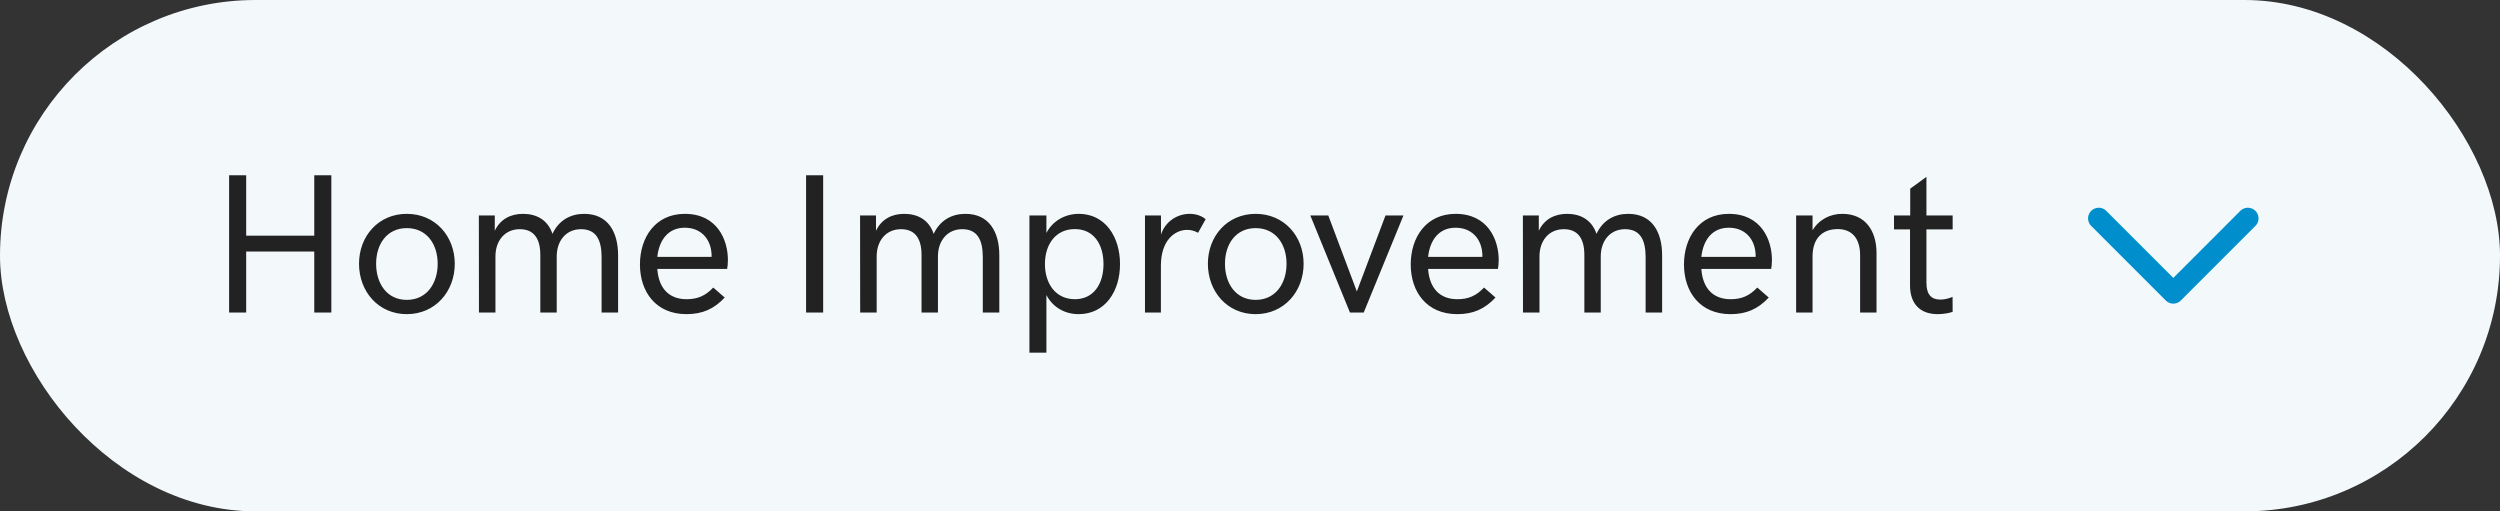 <svg width="176" height="36" viewBox="0 0 176 36" fill="none" xmlns="http://www.w3.org/2000/svg">
<rect x="0" y="0" width="176" height="36" fill="#333333" stroke="none"/>
<rect width="176" height="36" rx="18" fill="#F3F9FB"/>
<path d="M16.129 22H17.332V17.707H22.124V22H23.327V12.341H22.124V16.593H17.332V12.341H16.129V22ZM28.639 22.116C30.642 22.116 32.016 20.523 32.016 18.568C32.016 16.627 30.642 15.055 28.639 15.055C26.636 15.055 25.275 16.627 25.275 18.568C25.275 20.523 26.636 22.116 28.639 22.116ZM28.639 21.111C27.237 21.111 26.479 19.956 26.479 18.568C26.479 17.188 27.237 16.06 28.639 16.06C30.047 16.06 30.812 17.194 30.812 18.568C30.812 19.949 30.047 21.111 28.639 21.111ZM33.718 22H34.88V18.049C34.88 16.955 35.529 16.135 36.596 16.135C37.628 16.135 38.038 16.859 38.038 17.939V22H39.193V18.049C39.193 16.955 39.85 16.135 40.902 16.135C41.969 16.135 42.352 16.887 42.352 18.11V22H43.514V17.974C43.514 16.326 42.796 15.055 41.128 15.055C40.171 15.055 39.344 15.499 38.893 16.463C38.558 15.458 37.744 15.055 36.821 15.055C35.974 15.055 35.228 15.41 34.832 16.244V15.171H33.711L33.718 22ZM48.326 22.116C49.44 22.116 50.261 21.761 51.02 20.947L50.213 20.243C49.645 20.845 49.085 21.064 48.333 21.064C47.055 21.064 46.364 20.243 46.275 18.931H51.19C51.218 18.828 51.245 18.555 51.245 18.302C51.245 16.894 50.5 15.055 48.21 15.055C46.118 15.055 45.052 16.736 45.052 18.616C45.052 20.537 46.166 22.116 48.326 22.116ZM46.275 18.083C46.405 16.887 47.048 16.032 48.203 16.032C49.352 16.032 49.953 16.805 50.069 17.652C50.097 17.789 50.097 17.933 50.097 18.083H46.275ZM56.748 22H57.951V12.341H56.748V22ZM60.556 22H61.718V18.049C61.718 16.955 62.367 16.135 63.434 16.135C64.466 16.135 64.876 16.859 64.876 17.939V22H66.031V18.049C66.031 16.955 66.688 16.135 67.74 16.135C68.807 16.135 69.189 16.887 69.189 18.11V22H70.352V17.974C70.352 16.326 69.634 15.055 67.966 15.055C67.009 15.055 66.182 15.499 65.731 16.463C65.395 15.458 64.582 15.055 63.659 15.055C62.812 15.055 62.066 15.41 61.67 16.244V15.171H60.549L60.556 22ZM72.471 24.83H73.667V20.77C74.111 21.631 74.966 22.116 75.93 22.116C77.803 22.116 78.849 20.517 78.849 18.589C78.849 16.668 77.803 15.055 75.95 15.055C74.993 15.055 74.111 15.54 73.667 16.401V15.171H72.471V24.83ZM75.67 21.064C74.337 21.064 73.564 19.99 73.564 18.589C73.564 17.181 74.337 16.128 75.67 16.128C77.003 16.128 77.686 17.201 77.686 18.589C77.686 19.977 77.003 21.064 75.67 21.064ZM80.606 22H81.727V18.712C81.727 16.9 82.718 16.183 83.579 16.183C83.853 16.183 84.112 16.258 84.345 16.388L84.878 15.431C84.57 15.171 84.153 15.055 83.75 15.055C82.95 15.055 82.061 15.526 81.733 16.511V15.171H80.606V22ZM88.398 22.116C90.401 22.116 91.775 20.523 91.775 18.568C91.775 16.627 90.401 15.055 88.398 15.055C86.395 15.055 85.035 16.627 85.035 18.568C85.035 20.523 86.395 22.116 88.398 22.116ZM88.398 21.111C86.997 21.111 86.238 19.956 86.238 18.568C86.238 17.188 86.997 16.06 88.398 16.06C89.807 16.06 90.572 17.194 90.572 18.568C90.572 19.949 89.807 21.111 88.398 21.111ZM95.036 22H96.007L98.803 15.171H97.538L95.522 20.517L93.512 15.171H92.247L95.036 22ZM102.59 22.116C103.704 22.116 104.524 21.761 105.283 20.947L104.477 20.243C103.909 20.845 103.349 21.064 102.597 21.064C101.318 21.064 100.628 20.243 100.539 18.931H105.454C105.481 18.828 105.509 18.555 105.509 18.302C105.509 16.894 104.764 15.055 102.474 15.055C100.382 15.055 99.315 16.736 99.315 18.616C99.315 20.537 100.43 22.116 102.59 22.116ZM100.539 18.083C100.669 16.887 101.312 16.032 102.467 16.032C103.615 16.032 104.217 16.805 104.333 17.652C104.36 17.789 104.36 17.933 104.36 18.083H100.539ZM107.218 22H108.38V18.049C108.38 16.955 109.029 16.135 110.096 16.135C111.128 16.135 111.538 16.859 111.538 17.939V22H112.693V18.049C112.693 16.955 113.35 16.135 114.402 16.135C115.469 16.135 115.852 16.887 115.852 18.11V22H117.014V17.974C117.014 16.326 116.296 15.055 114.628 15.055C113.671 15.055 112.844 15.499 112.393 16.463C112.058 15.458 111.244 15.055 110.321 15.055C109.474 15.055 108.729 15.41 108.332 16.244V15.171H107.211L107.218 22ZM121.826 22.116C122.94 22.116 123.761 21.761 124.52 20.947L123.713 20.243C123.146 20.845 122.585 21.064 121.833 21.064C120.555 21.064 119.864 20.243 119.775 18.931H124.69C124.718 18.828 124.745 18.555 124.745 18.302C124.745 16.894 124 15.055 121.71 15.055C119.618 15.055 118.552 16.736 118.552 18.616C118.552 20.537 119.666 22.116 121.826 22.116ZM119.775 18.083C119.905 16.887 120.548 16.032 121.703 16.032C122.852 16.032 123.453 16.805 123.569 17.652C123.597 17.789 123.597 17.933 123.597 18.083H119.775ZM126.447 22H127.603V18.062C127.603 16.777 128.293 16.128 129.38 16.128C130.412 16.128 130.952 16.832 130.952 17.96V22H132.107V17.748C132.087 16.285 131.355 15.055 129.694 15.055C128.867 15.055 128.074 15.431 127.603 16.21V15.171H126.447V22ZM136.414 22.116C136.838 22.116 137.248 22.034 137.467 21.952L137.46 20.899C137.262 20.988 136.927 21.091 136.612 21.091C135.983 21.091 135.621 20.763 135.621 19.901V16.148H137.467V15.171H135.621V12.45L134.479 13.284V15.171H133.338V16.148H134.466V20.093C134.466 21.378 135.163 22.116 136.414 22.116Z" fill="#222222"/>
<path d="M158.25 15.375L153 20.625L147.75 15.375" stroke="#008ECC" stroke-width="1.5" stroke-linecap="round" stroke-linejoin="round"/>
</svg>
